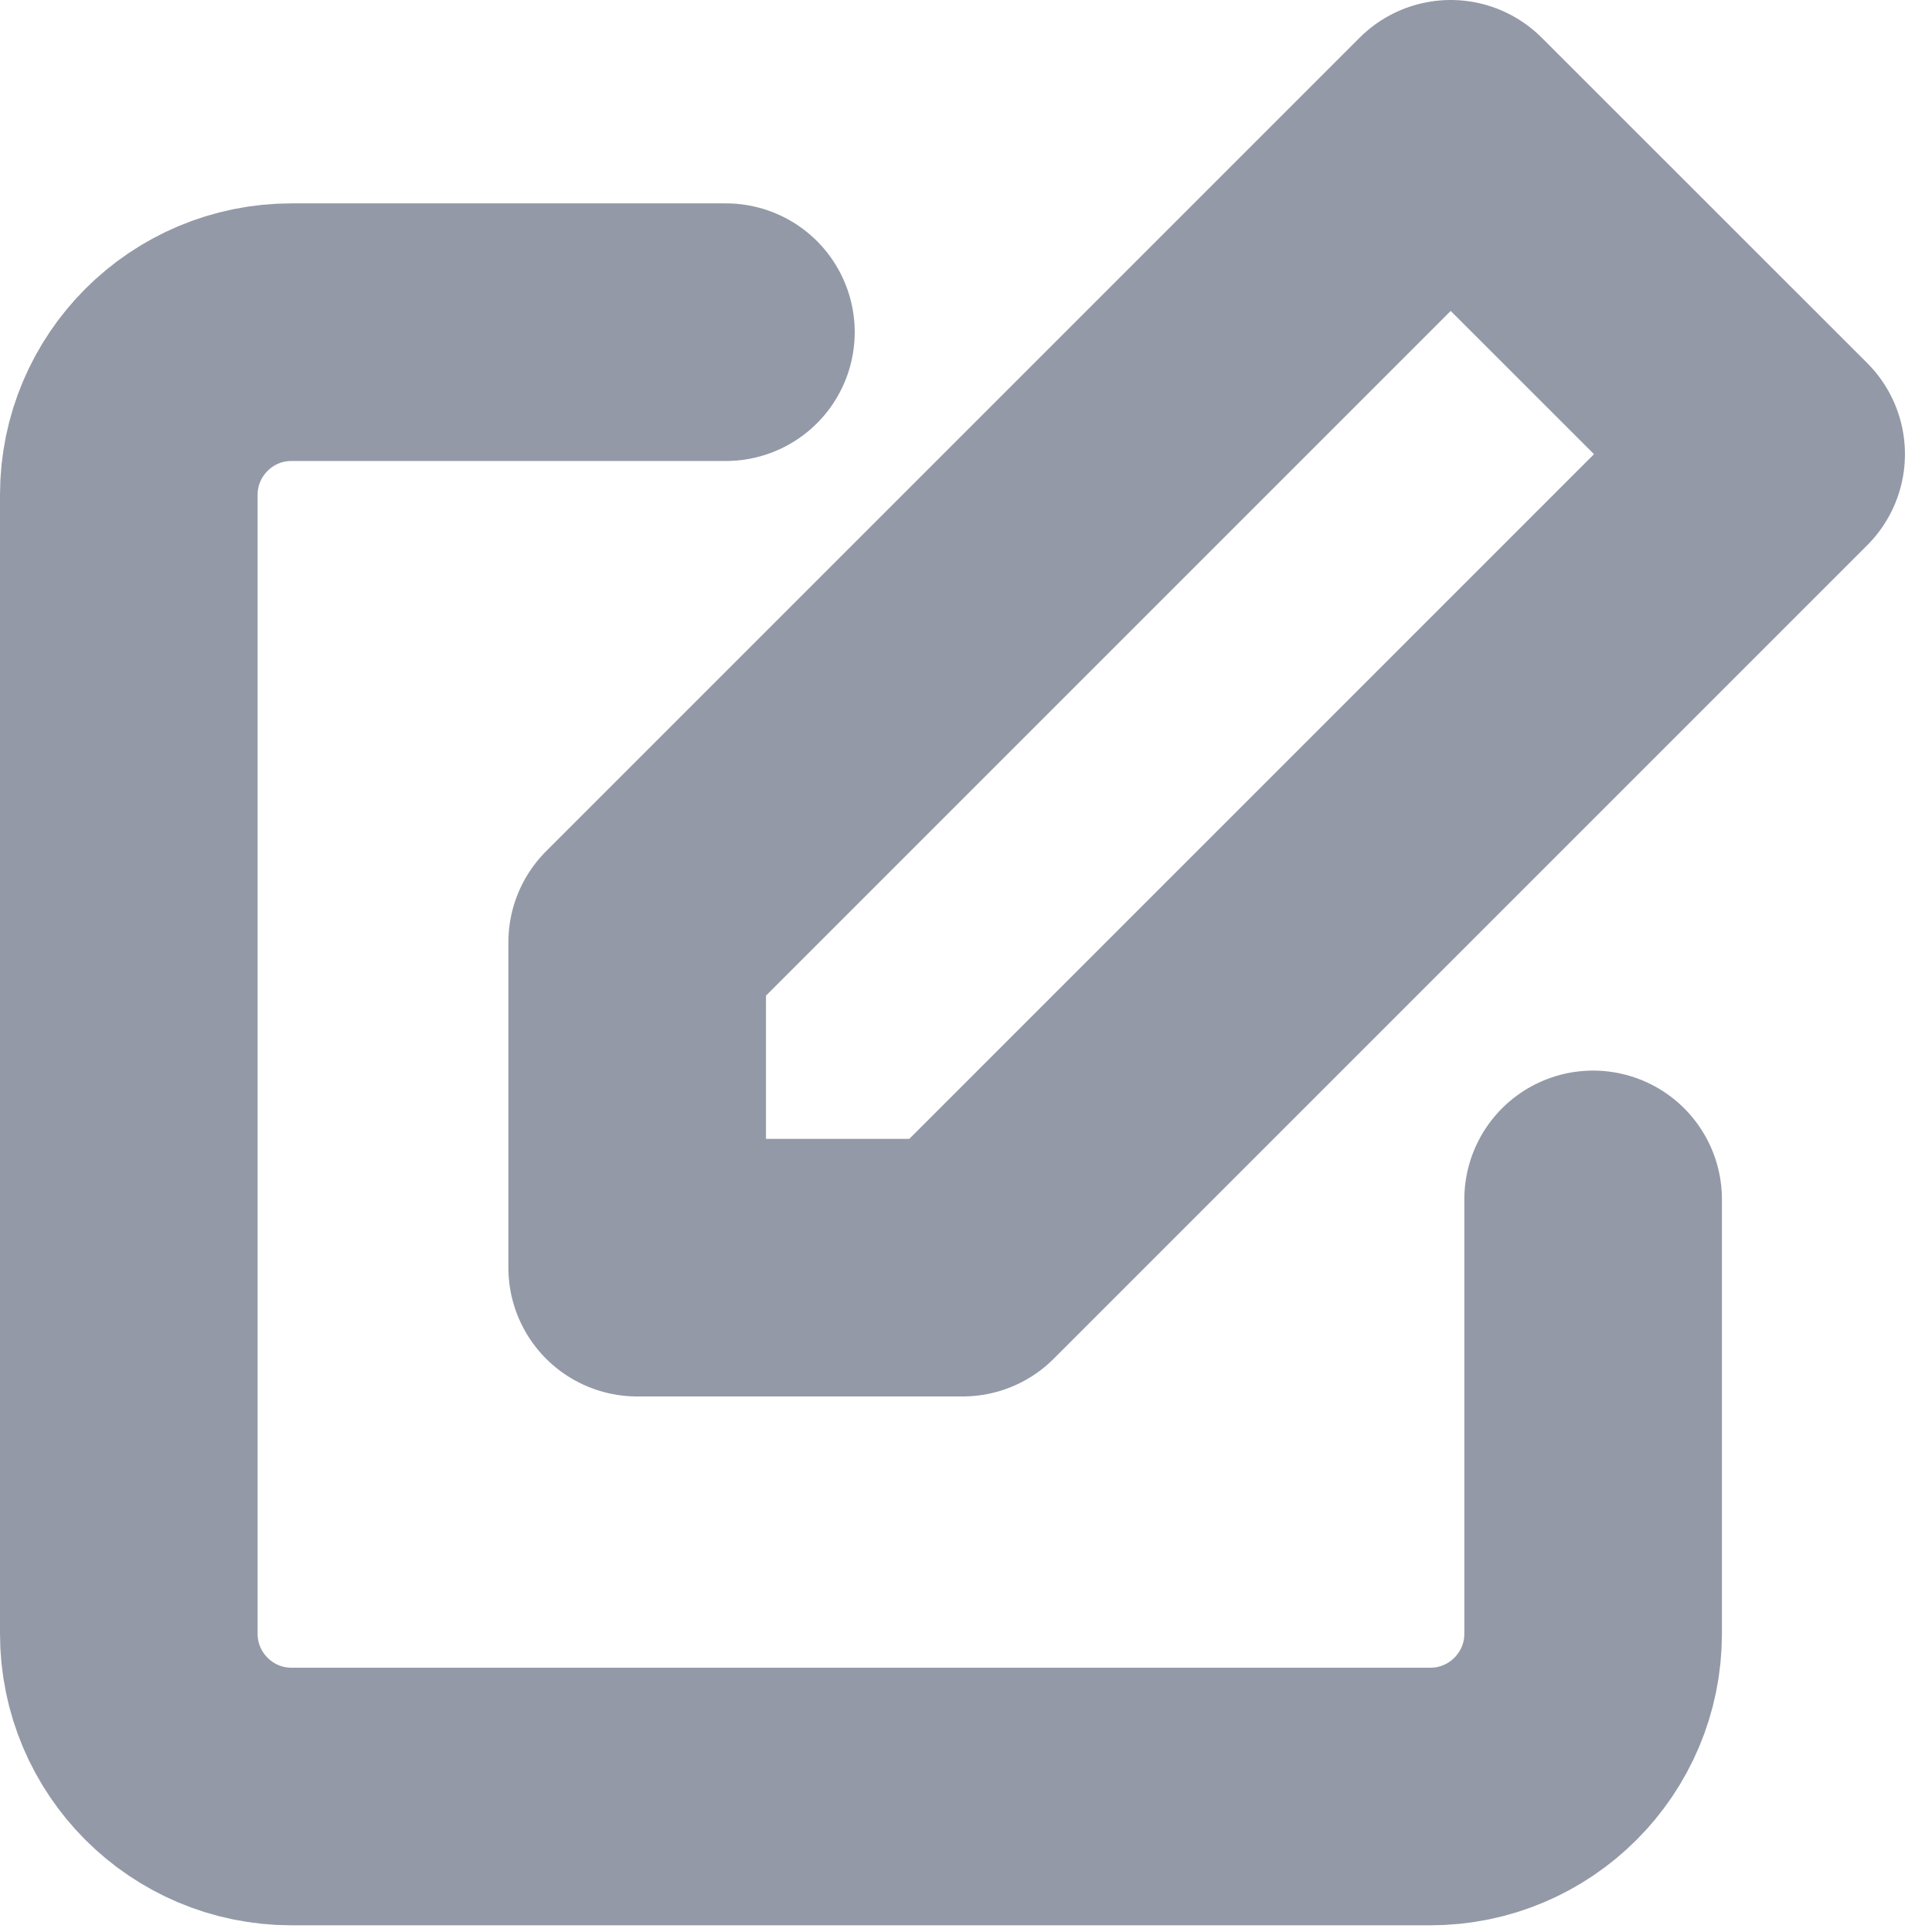 <svg width="15" height="15" viewBox="0 0 15 15" fill="none" xmlns="http://www.w3.org/2000/svg">
<path d="M12.369 9.312V12.684C12.369 13.382 11.803 13.948 11.105 13.948H2.263C1.566 13.948 1 13.382 1 12.684V3.842C1 3.145 1.566 2.579 2.263 2.579H5.636" stroke="#9499A7" stroke-width="2" stroke-linecap="round" stroke-linejoin="round"/>
<path fill-rule="evenodd" clip-rule="evenodd" d="M11.263 1L13.79 3.526L7.474 9.842H4.947V7.316L11.263 1Z" stroke="#9499A7" stroke-width="2" stroke-linecap="round" stroke-linejoin="round"/>
</svg>
